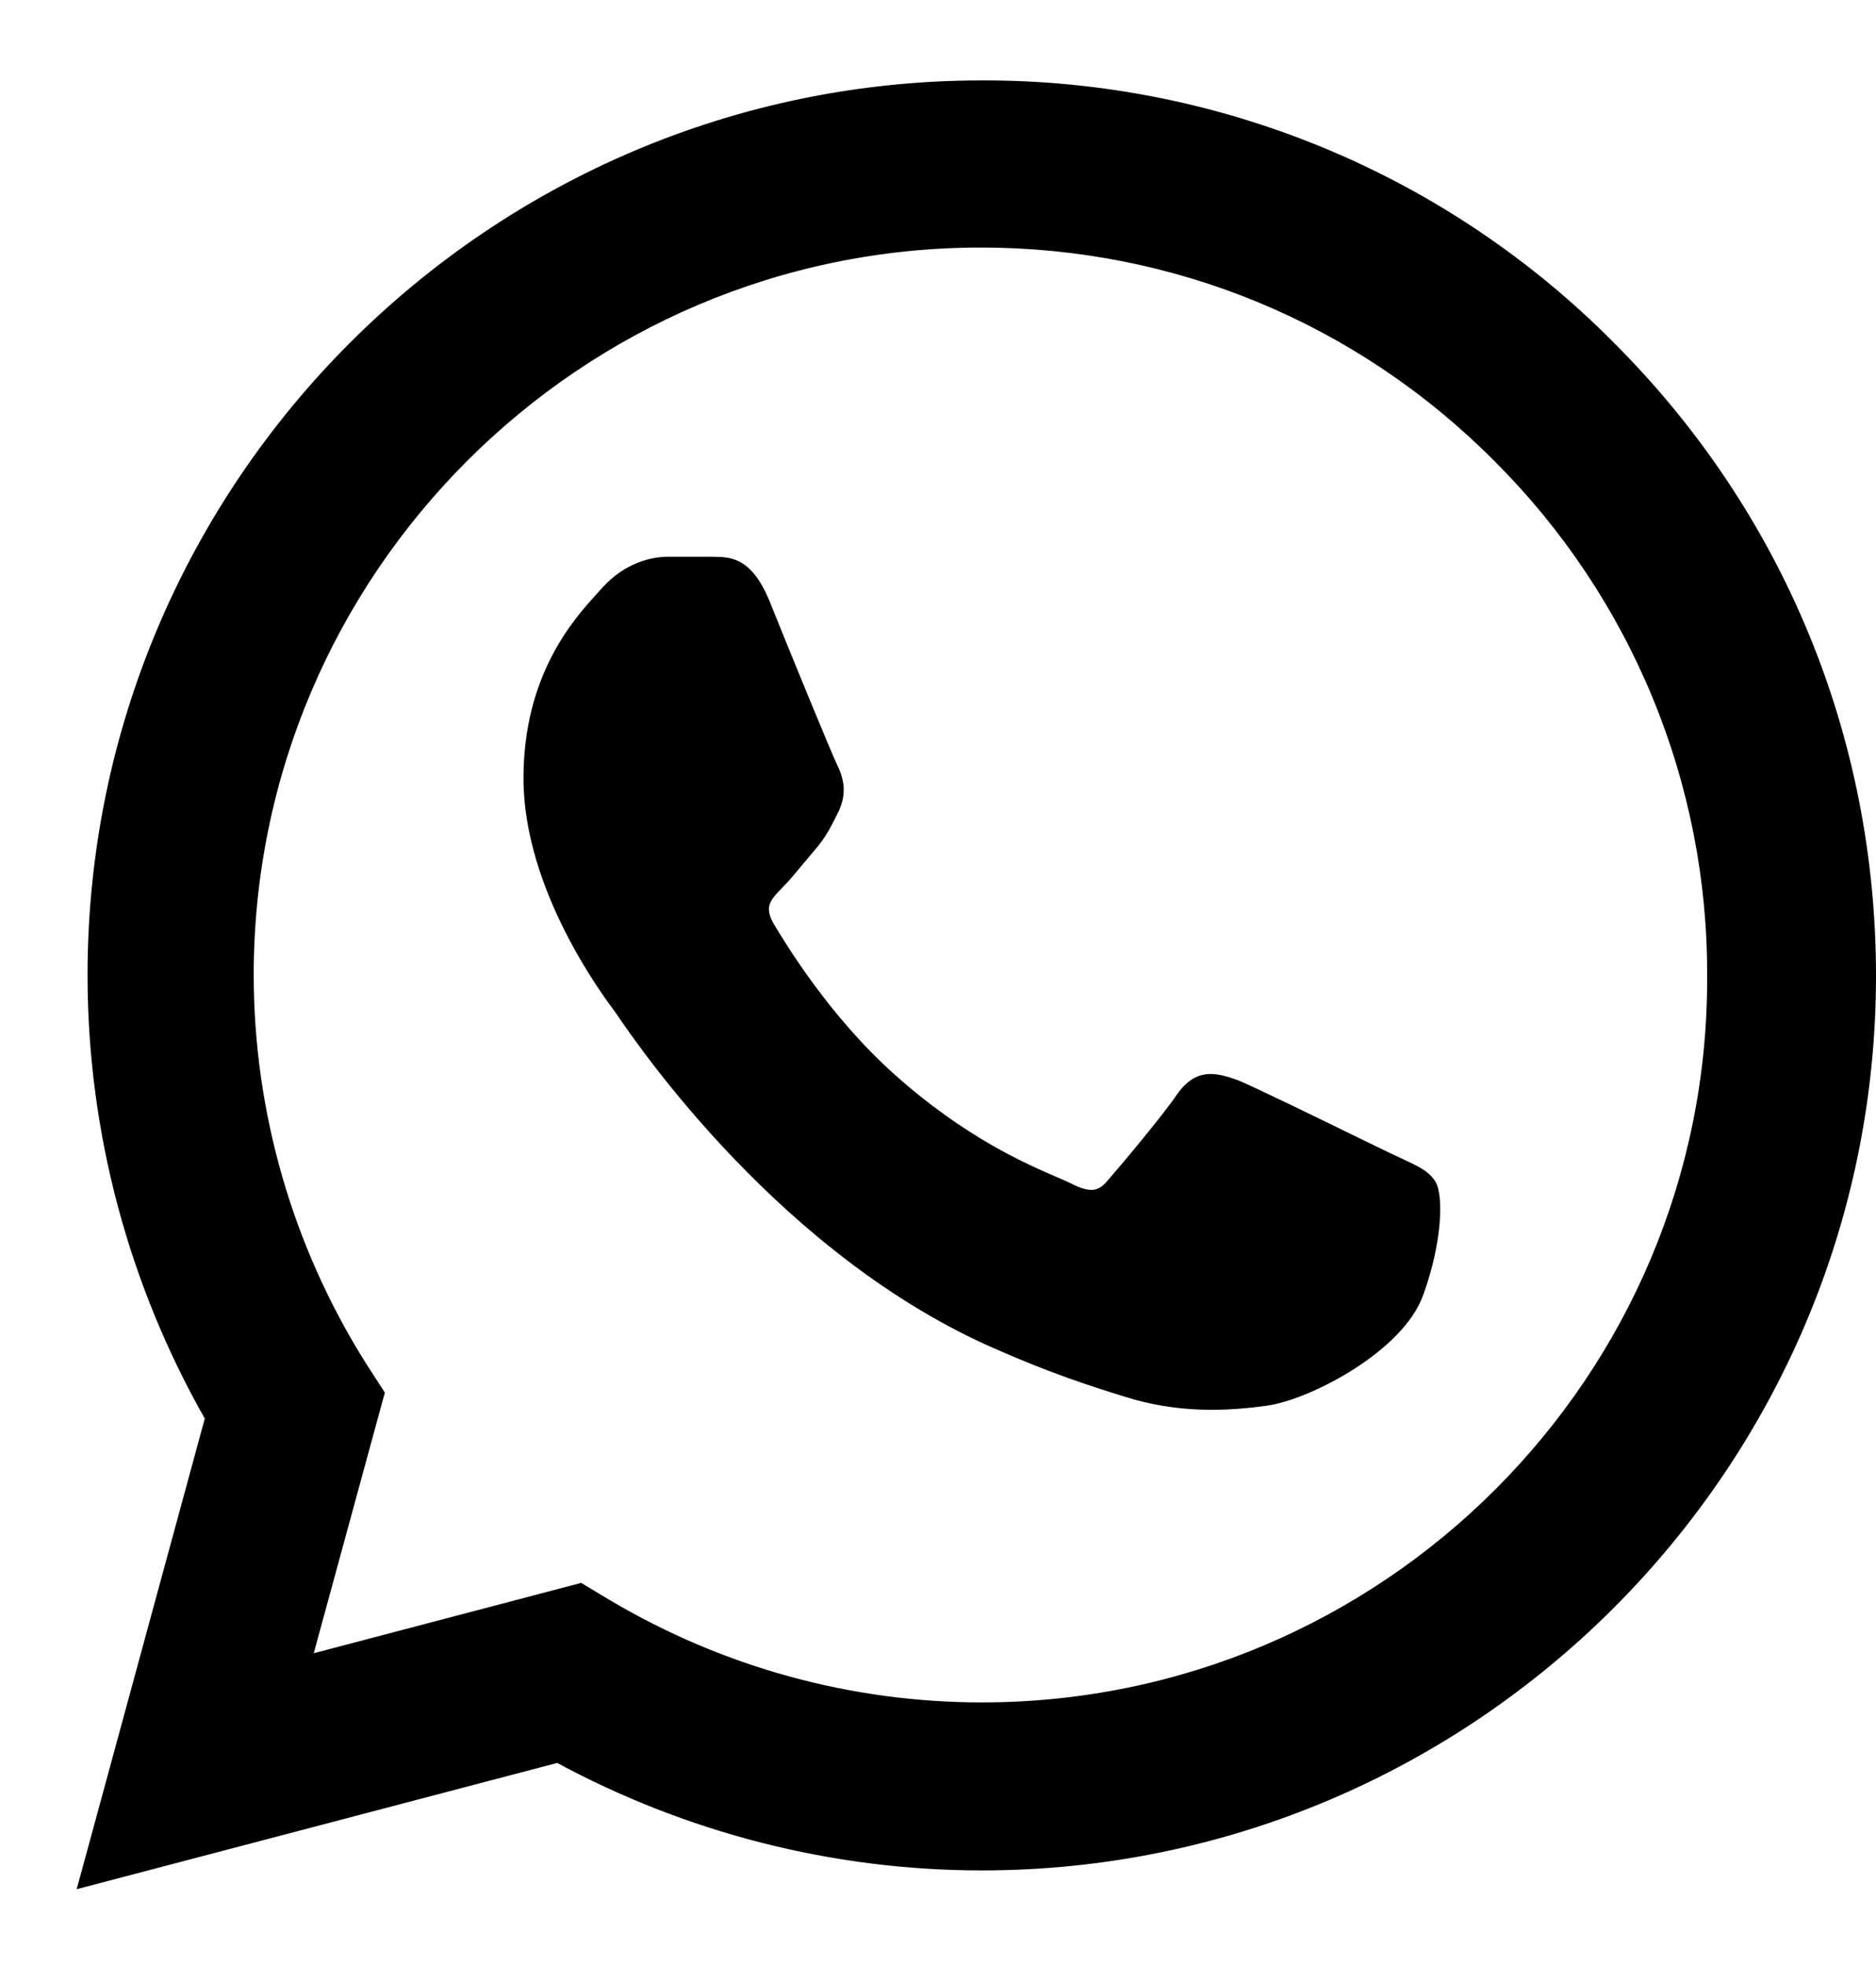 <svg width="21" height="22" viewBox="0 0 21 22" fill="none" xmlns="http://www.w3.org/2000/svg">
<path d="M10.99 0.95C5.502 0.95 1.03 5.422 1.03 10.91C1.03 12.662 1.489 14.364 2.346 15.867L0.952 20.987L0.929 21.07L1.013 21.048L6.244 19.674C7.696 20.461 9.328 20.88 10.99 20.88C16.478 20.88 20.95 16.408 20.95 10.92C20.95 8.257 19.915 5.754 18.035 3.875C17.114 2.944 16.016 2.206 14.807 1.704C13.597 1.202 12.3 0.946 10.99 0.95ZM10.99 0.95C10.99 0.95 10.99 0.95 10.99 0.95V1L10.99 0.95C10.99 0.95 10.99 0.95 10.99 0.95ZM6.477 17.772L3.441 18.57L4.248 15.613L4.254 15.592L4.242 15.573L4.042 15.264C4.042 15.263 4.042 15.263 4.042 15.263C3.225 13.958 2.791 12.45 2.79 10.91C2.79 6.398 6.468 2.72 10.98 2.72C13.167 2.72 15.224 3.575 16.765 5.125L16.765 5.125C17.527 5.885 18.132 6.788 18.543 7.783C18.954 8.777 19.164 9.844 19.16 10.92L19.16 10.92C19.18 15.432 15.502 19.1 10.99 19.1C9.519 19.1 8.078 18.703 6.816 17.957C6.816 17.957 6.816 17.957 6.815 17.957L6.516 17.777L6.498 17.766L6.477 17.772ZM13.839 12.134L13.839 12.134L13.836 12.133C13.723 12.093 13.615 12.059 13.512 12.07C13.404 12.082 13.31 12.143 13.219 12.271L13.219 12.272C13.051 12.519 12.582 13.077 12.442 13.237L12.442 13.237L12.441 13.238C12.377 13.317 12.315 13.355 12.245 13.363C12.174 13.371 12.085 13.349 11.963 13.286L11.963 13.286L11.962 13.285C11.925 13.267 11.876 13.246 11.818 13.221C11.474 13.073 10.78 12.775 9.983 12.063L9.983 12.063C9.25 11.409 8.763 10.605 8.613 10.355C8.549 10.24 8.548 10.16 8.571 10.097C8.595 10.029 8.649 9.972 8.715 9.905C8.792 9.829 8.883 9.718 8.971 9.612C9.012 9.563 9.051 9.516 9.088 9.473C9.202 9.34 9.256 9.232 9.325 9.093C9.331 9.08 9.338 9.066 9.345 9.052L9.345 9.051C9.434 8.862 9.388 8.705 9.325 8.578C9.266 8.46 8.767 7.243 8.566 6.741L8.566 6.741L8.566 6.741C8.464 6.495 8.355 6.377 8.243 6.324C8.158 6.283 8.072 6.282 8.009 6.281C7.992 6.281 7.977 6.281 7.963 6.28L7.963 6.28H7.96H7.48C7.298 6.28 7.024 6.344 6.783 6.606L6.783 6.606L6.782 6.607C6.766 6.626 6.746 6.648 6.725 6.671C6.466 6.955 5.91 7.565 5.91 8.71C5.91 9.331 6.136 9.94 6.375 10.41C6.612 10.877 6.864 11.212 6.928 11.297L6.93 11.3C6.935 11.307 6.943 11.319 6.953 11.334C7.193 11.685 8.795 14.027 11.18 15.056C11.772 15.317 12.234 15.467 12.595 15.578C13.195 15.771 13.743 15.74 14.177 15.68L14.177 15.68C14.427 15.643 14.801 15.489 15.137 15.273C15.472 15.058 15.781 14.773 15.887 14.467C15.993 14.173 16.047 13.901 16.065 13.688C16.074 13.581 16.074 13.489 16.067 13.415C16.06 13.343 16.047 13.281 16.022 13.243C15.98 13.177 15.916 13.132 15.836 13.09C15.788 13.064 15.731 13.038 15.666 13.008C15.624 12.988 15.579 12.968 15.532 12.945C15.471 12.916 15.353 12.858 15.206 12.787C14.748 12.563 14.007 12.202 13.839 12.134Z" fill="black" stroke="black" stroke-width="0.1"/>
</svg>
